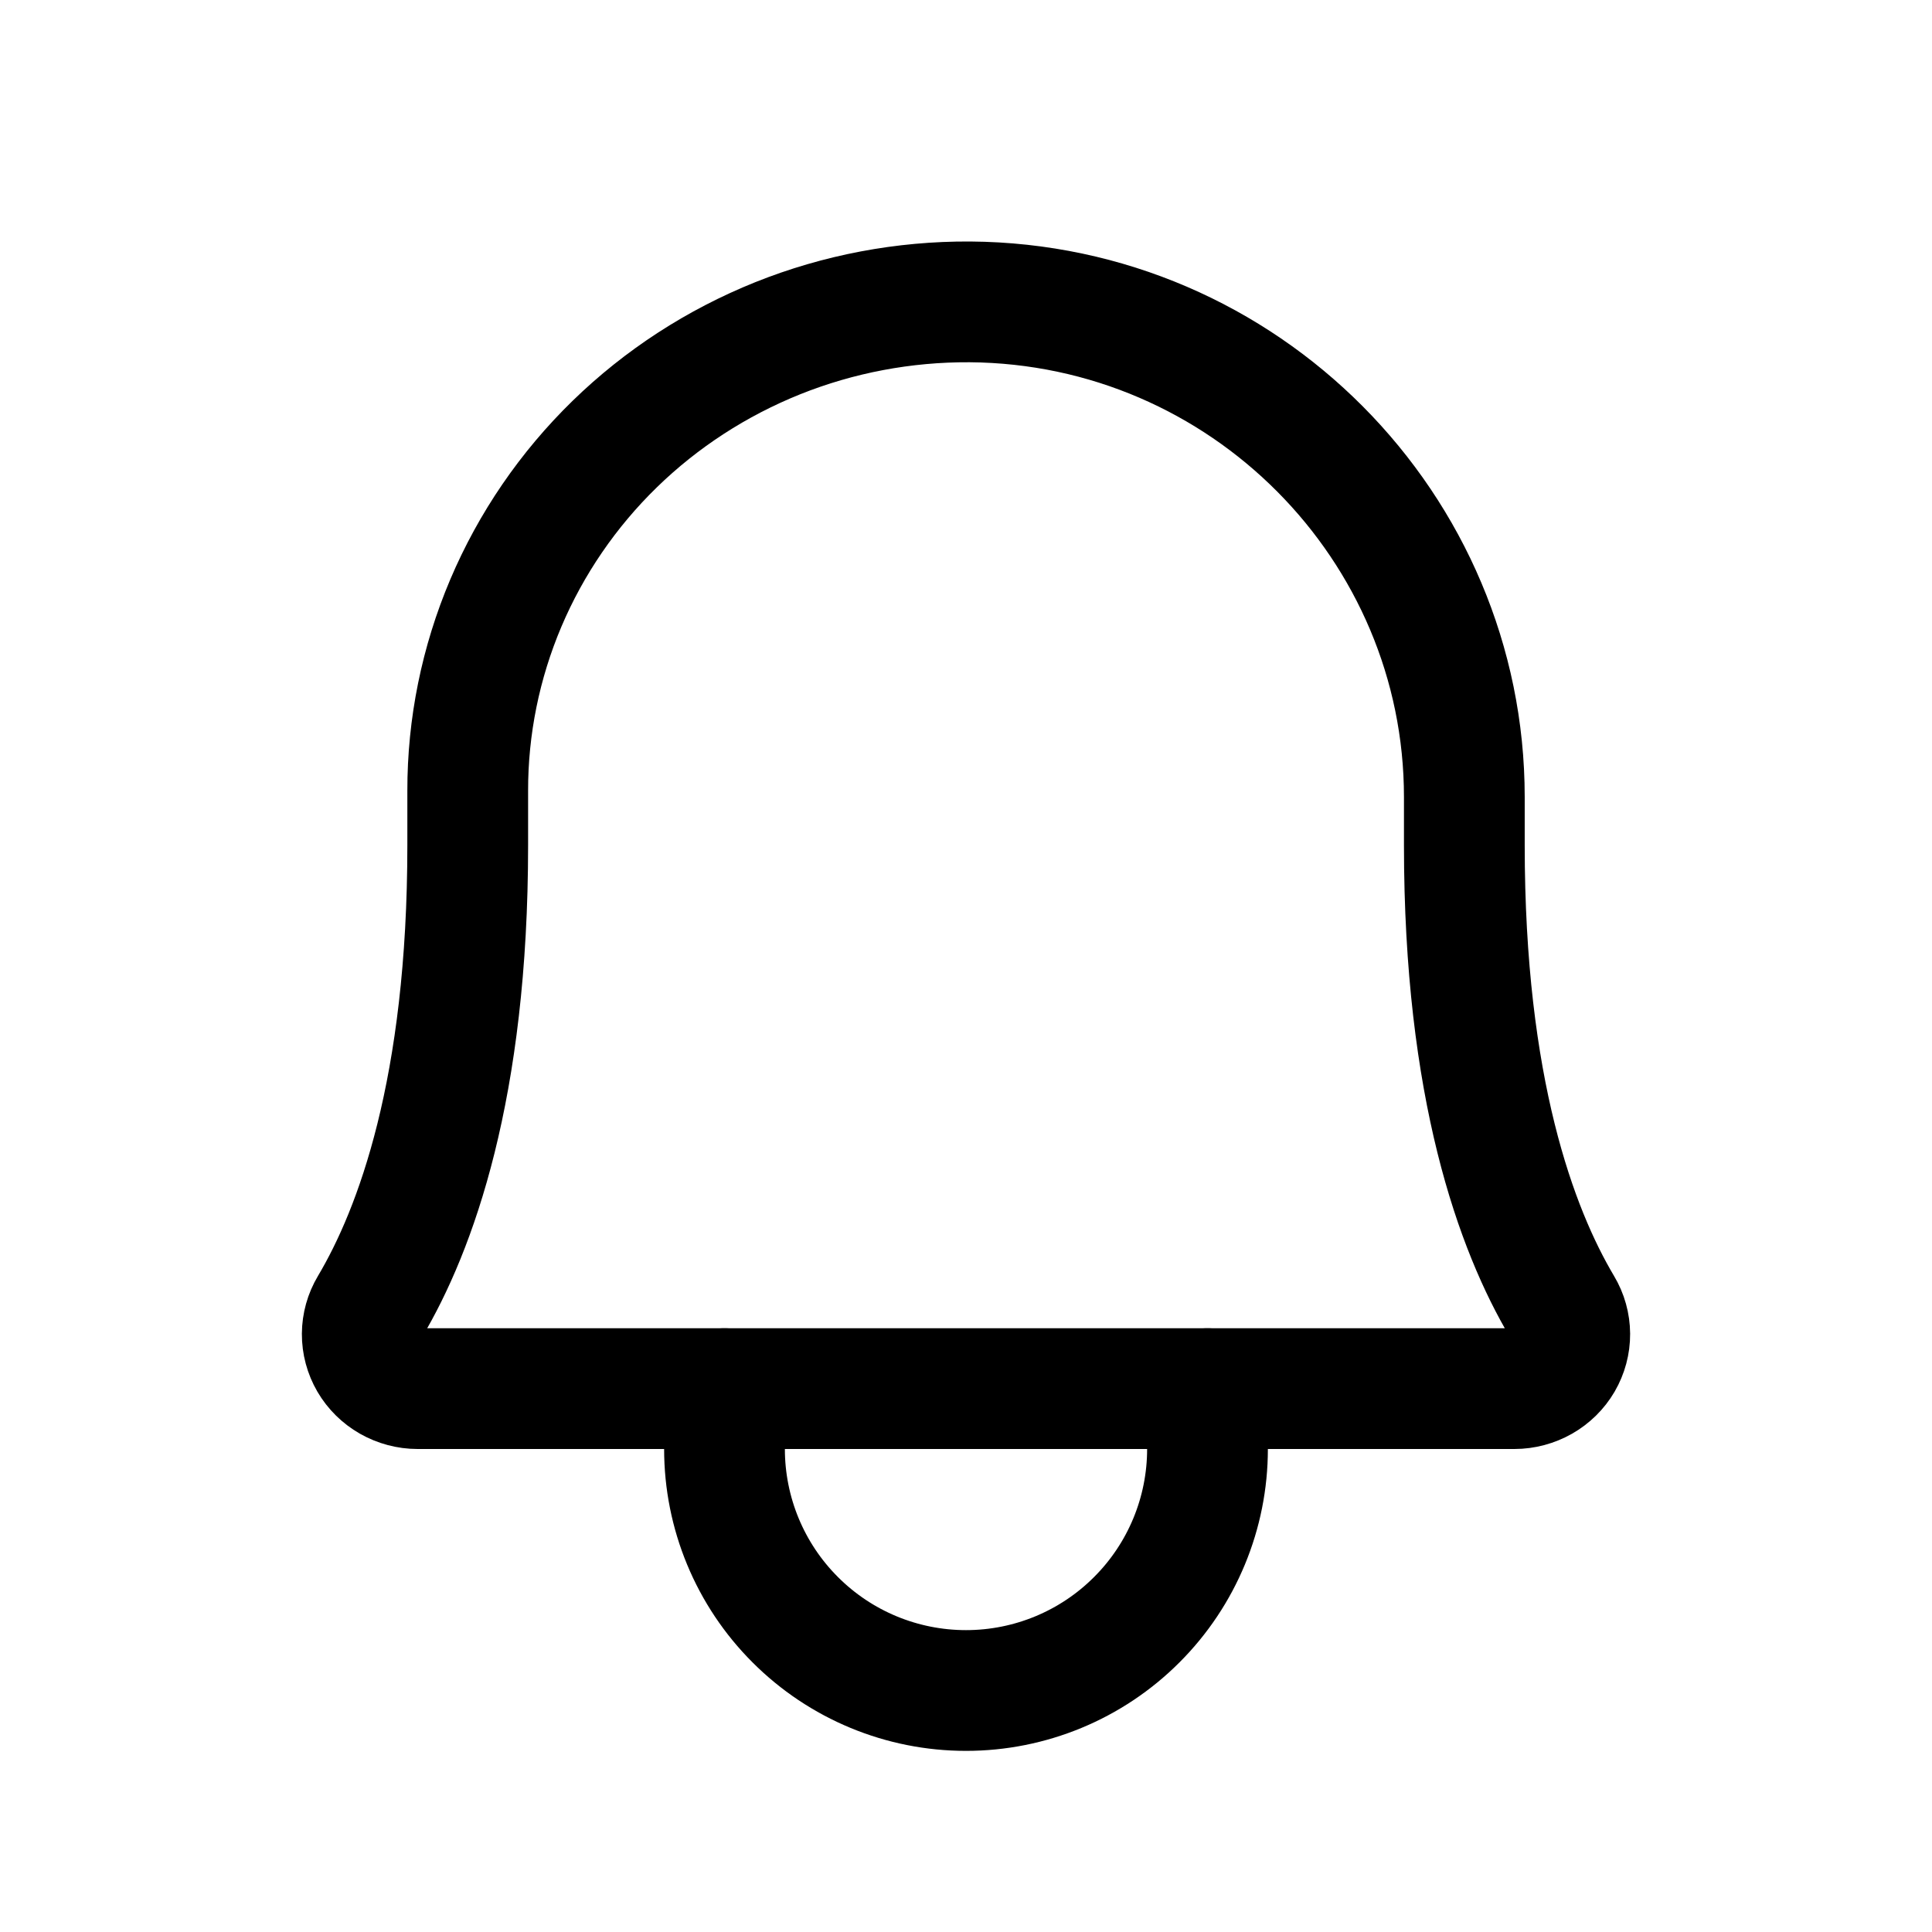 <svg width="32" height="32" viewBox="0 0 32 32" fill="none" xmlns="http://www.w3.org/2000/svg">
<path d="M7.747 13.1C7.745 12.033 7.96 10.975 8.378 9.989C8.796 9.004 9.409 8.108 10.182 7.355C10.955 6.602 11.873 6.007 12.882 5.602C13.891 5.198 14.972 4.994 16.063 5C20.614 5.033 24.254 8.735 24.254 13.202V14C24.254 18.029 25.115 20.367 25.874 21.645C25.956 21.782 25.999 21.937 26 22.095C26.001 22.253 25.959 22.409 25.879 22.547C25.799 22.684 25.683 22.798 25.543 22.878C25.403 22.957 25.245 23 25.083 23H6.917C6.755 23 6.597 22.957 6.457 22.878C6.317 22.798 6.201 22.684 6.121 22.547C6.041 22.409 5.999 22.253 6 22.095C6.001 21.937 6.044 21.782 6.126 21.645C6.885 20.367 7.747 18.029 7.747 14L7.747 13.1Z" stroke="black" stroke-width="2" stroke-linecap="round" stroke-linejoin="round"/>
<path d="M12 23V24C12 25.061 12.421 26.078 13.172 26.828C13.922 27.579 14.939 28 16 28C17.061 28 18.078 27.579 18.828 26.828C19.579 26.078 20 25.061 20 24V23" stroke="black" stroke-width="2" stroke-linecap="round" stroke-linejoin="round"/>
</svg>
